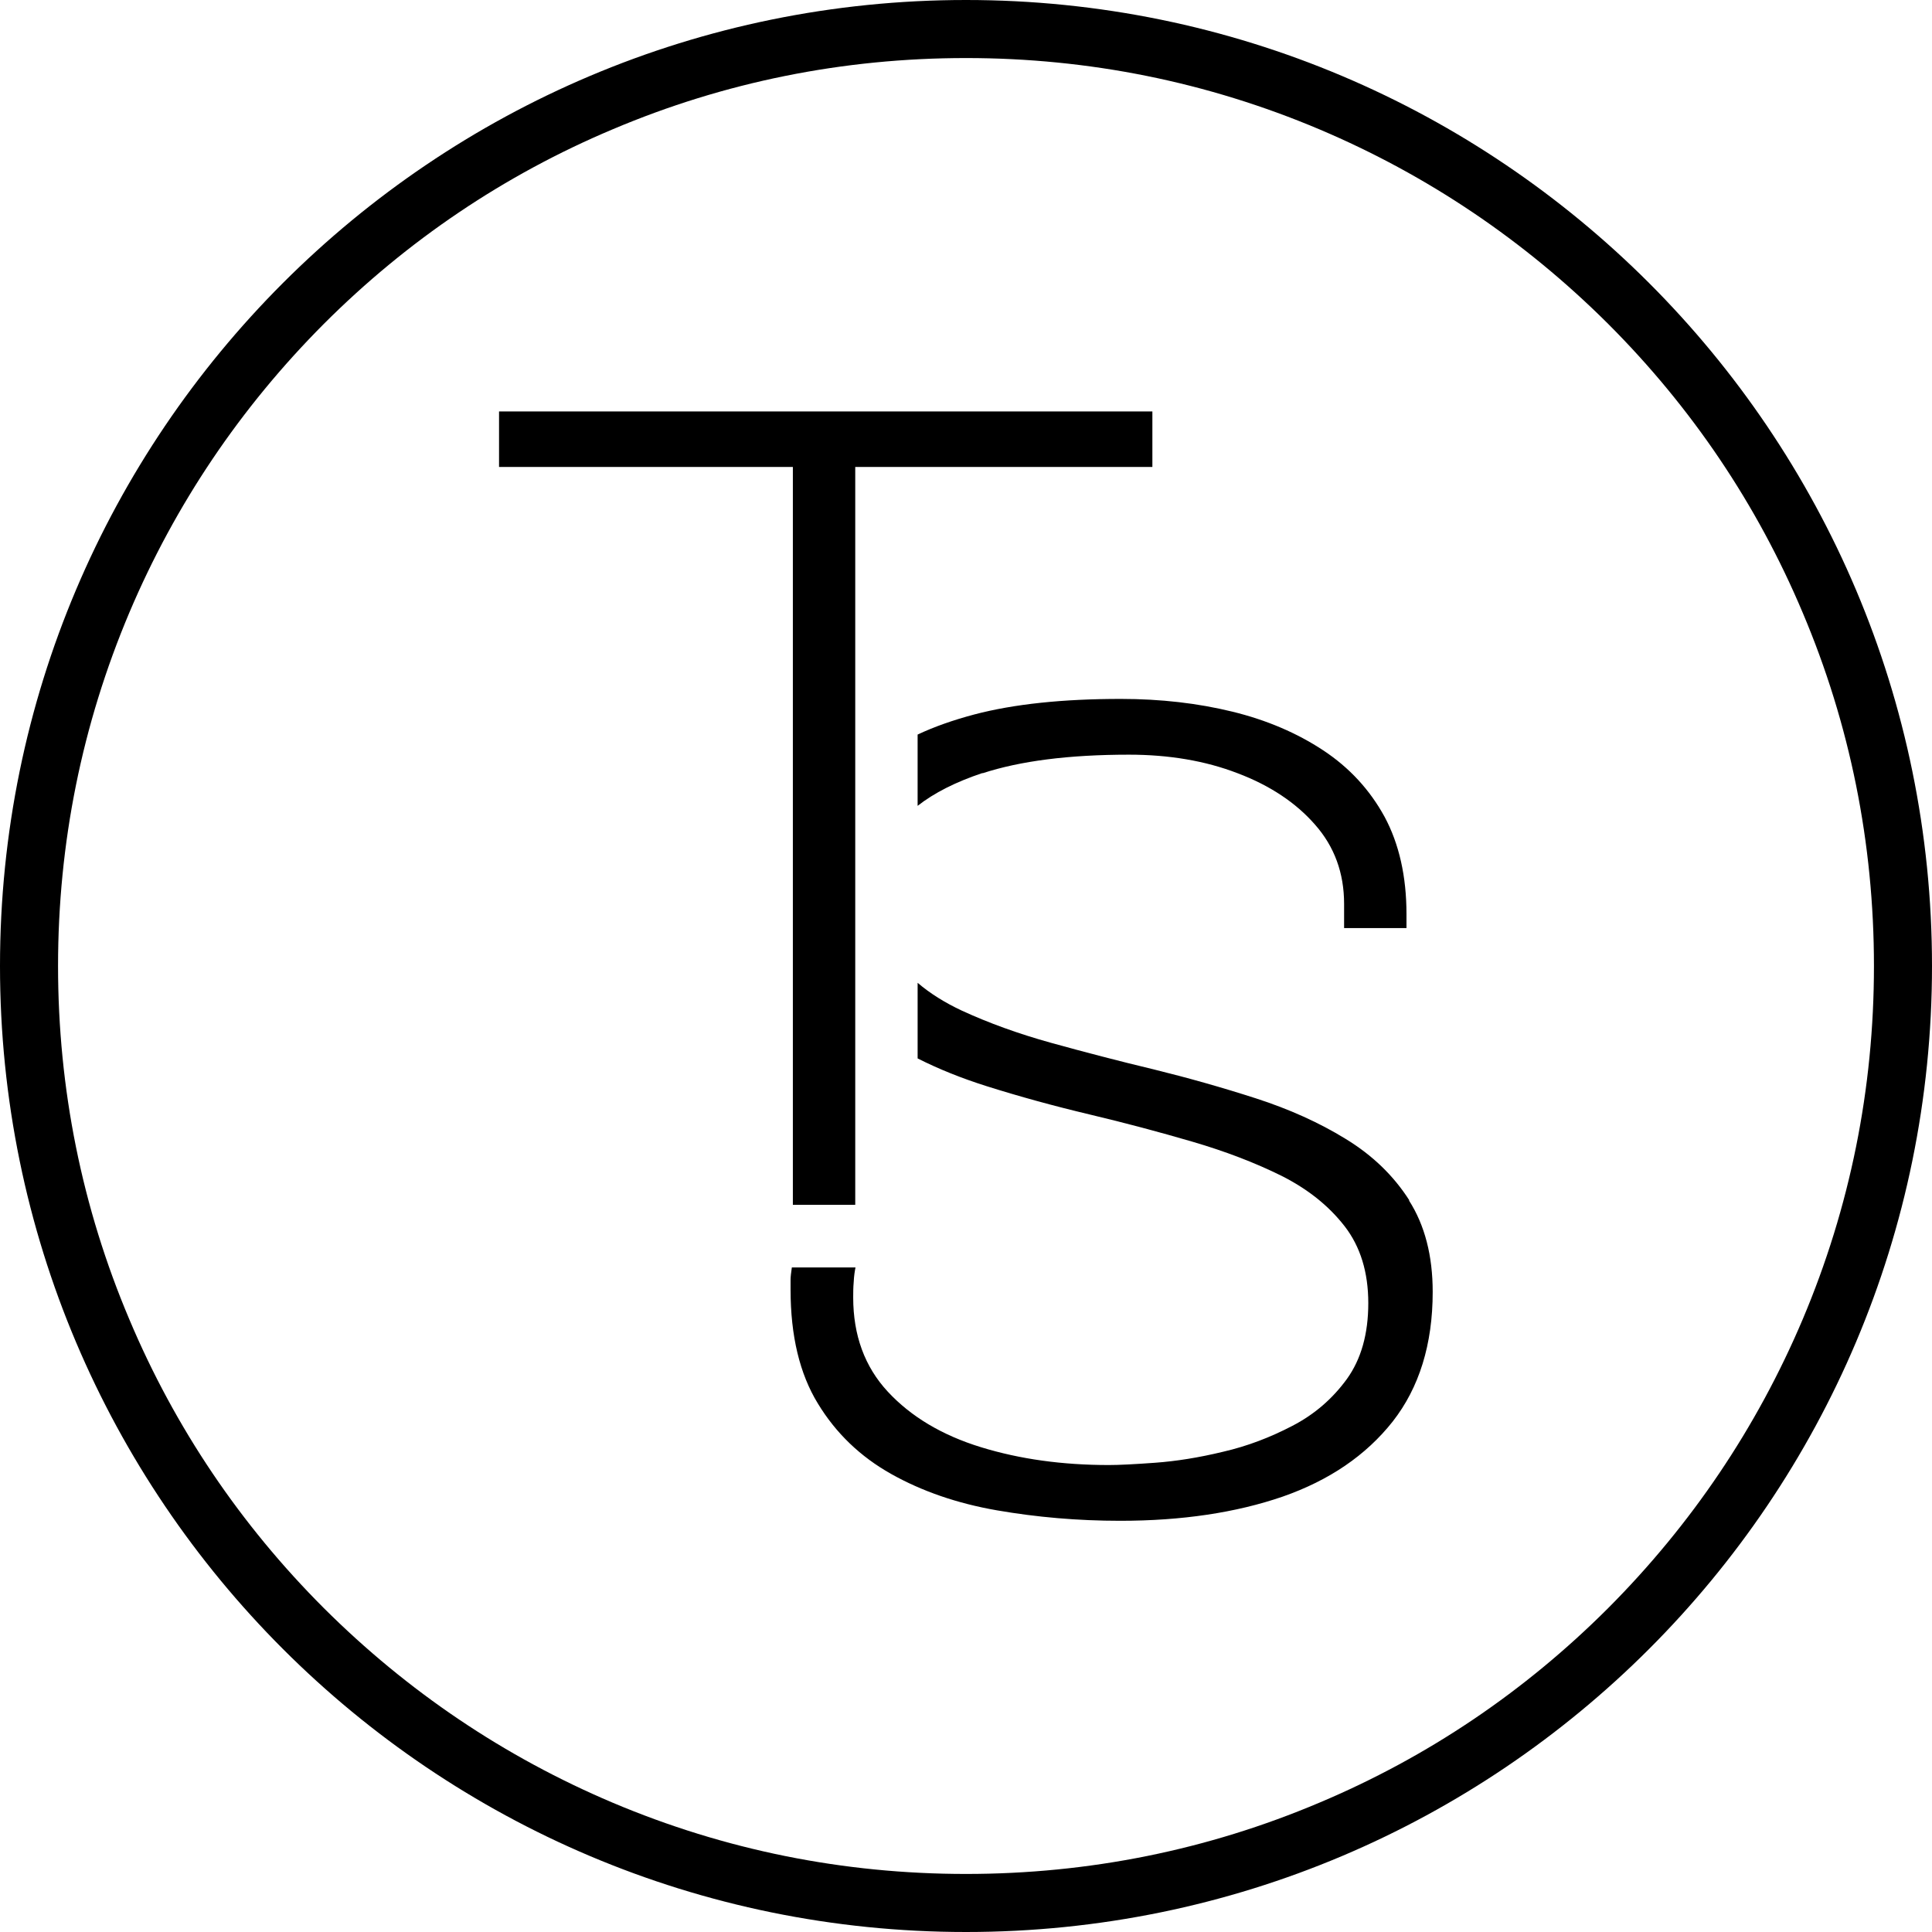 <?xml version="1.0" encoding="UTF-8"?>
<svg id="Lager_1" data-name="Lager 1" xmlns="http://www.w3.org/2000/svg" viewBox="0 0 75.88 75.88">
  <defs>
    <style>
      .cls-1 {
        fill: currentColor;
      }
    </style>
  </defs>
  <path class="cls-1" d="M37.94,2.28c4.82,0,9.48.94,13.88,2.8,4.25,1.8,8.06,4.37,11.34,7.64,3.28,3.28,5.85,7.09,7.64,11.34,1.86,4.39,2.8,9.06,2.8,13.88s-.94,9.48-2.8,13.88c-1.8,4.25-4.37,8.06-7.64,11.34-3.28,3.28-7.09,5.85-11.34,7.64-4.39,1.86-9.06,2.8-13.88,2.8s-9.48-.94-13.88-2.8c-4.25-1.8-8.06-4.37-11.34-7.64-3.28-3.28-5.85-7.09-7.64-11.34-1.86-4.39-2.8-9.06-2.8-13.88s.94-9.48,2.8-13.88c1.8-4.25,4.37-8.06,7.64-11.34,3.28-3.28,7.09-5.85,11.34-7.64,4.39-1.86,9.06-2.8,13.88-2.8M37.94,0C16.99,0,0,16.99,0,37.94s16.99,37.94,37.94,37.94,37.94-16.99,37.94-37.94S58.89,0,37.94,0h0Z"/>
  <g>
    <path class="cls-1" d="M55.35,47.14c-.62-.97-1.45-1.77-2.5-2.41-1.04-.64-2.22-1.17-3.52-1.59-1.3-.42-2.64-.8-4.02-1.14-1.38-.33-2.72-.68-4.02-1.04-1.3-.36-2.48-.79-3.52-1.27-.66-.31-1.24-.67-1.73-1.09v2.97c.83.42,1.73.78,2.71,1.09,1.3.41,2.65.78,4.04,1.11,1.39.33,2.74.69,4.04,1.07,1.3.38,2.47.83,3.5,1.34,1.03.52,1.85,1.17,2.48,1.98.62.8.93,1.81.93,3.02s-.28,2.2-.84,2.98c-.56.77-1.27,1.39-2.14,1.84-.86.45-1.77.8-2.73,1.02-.95.23-1.84.37-2.66.43-.82.06-1.42.09-1.82.09-1.82,0-3.49-.23-5.02-.7-1.53-.47-2.75-1.2-3.66-2.18-.91-.98-1.36-2.22-1.36-3.7,0-.18,0-.39.02-.61.01-.23.04-.42.07-.57h-2.5c-.03.21-.05.37-.05.48v.39c0,1.82.36,3.31,1.07,4.47.71,1.17,1.67,2.09,2.88,2.77,1.21.68,2.6,1.16,4.16,1.43,1.56.27,3.17.41,4.84.41,2.42,0,4.55-.32,6.38-.95,1.83-.64,3.27-1.62,4.32-2.95,1.04-1.33,1.57-3.03,1.57-5.09,0-1.42-.31-2.62-.93-3.59Z"/>
    <path class="cls-1" d="M38.59,30.37c1.47-.48,3.38-.73,5.75-.73,1.57,0,3,.24,4.27.73,1.27.48,2.29,1.16,3.04,2.02.76.86,1.14,1.9,1.14,3.11v.95h2.45v-.55c0-1.48-.29-2.76-.86-3.82-.58-1.06-1.38-1.93-2.41-2.61-1.03-.68-2.22-1.19-3.57-1.52-1.35-.33-2.81-.5-4.38-.5-2.27,0-4.19.2-5.75.61-.83.22-1.57.48-2.23.79v2.8c.65-.51,1.5-.94,2.55-1.29Z"/>
    <polygon class="cls-1" points="33.59 30.6 33.59 18.34 45.26 18.34 45.26 16.16 19.6 16.16 19.6 18.34 31.14 18.34 31.14 47.32 33.59 47.32 33.59 39.84 33.59 39.84 33.59 30.6 33.59 30.6"/>
  </g>
</svg>
